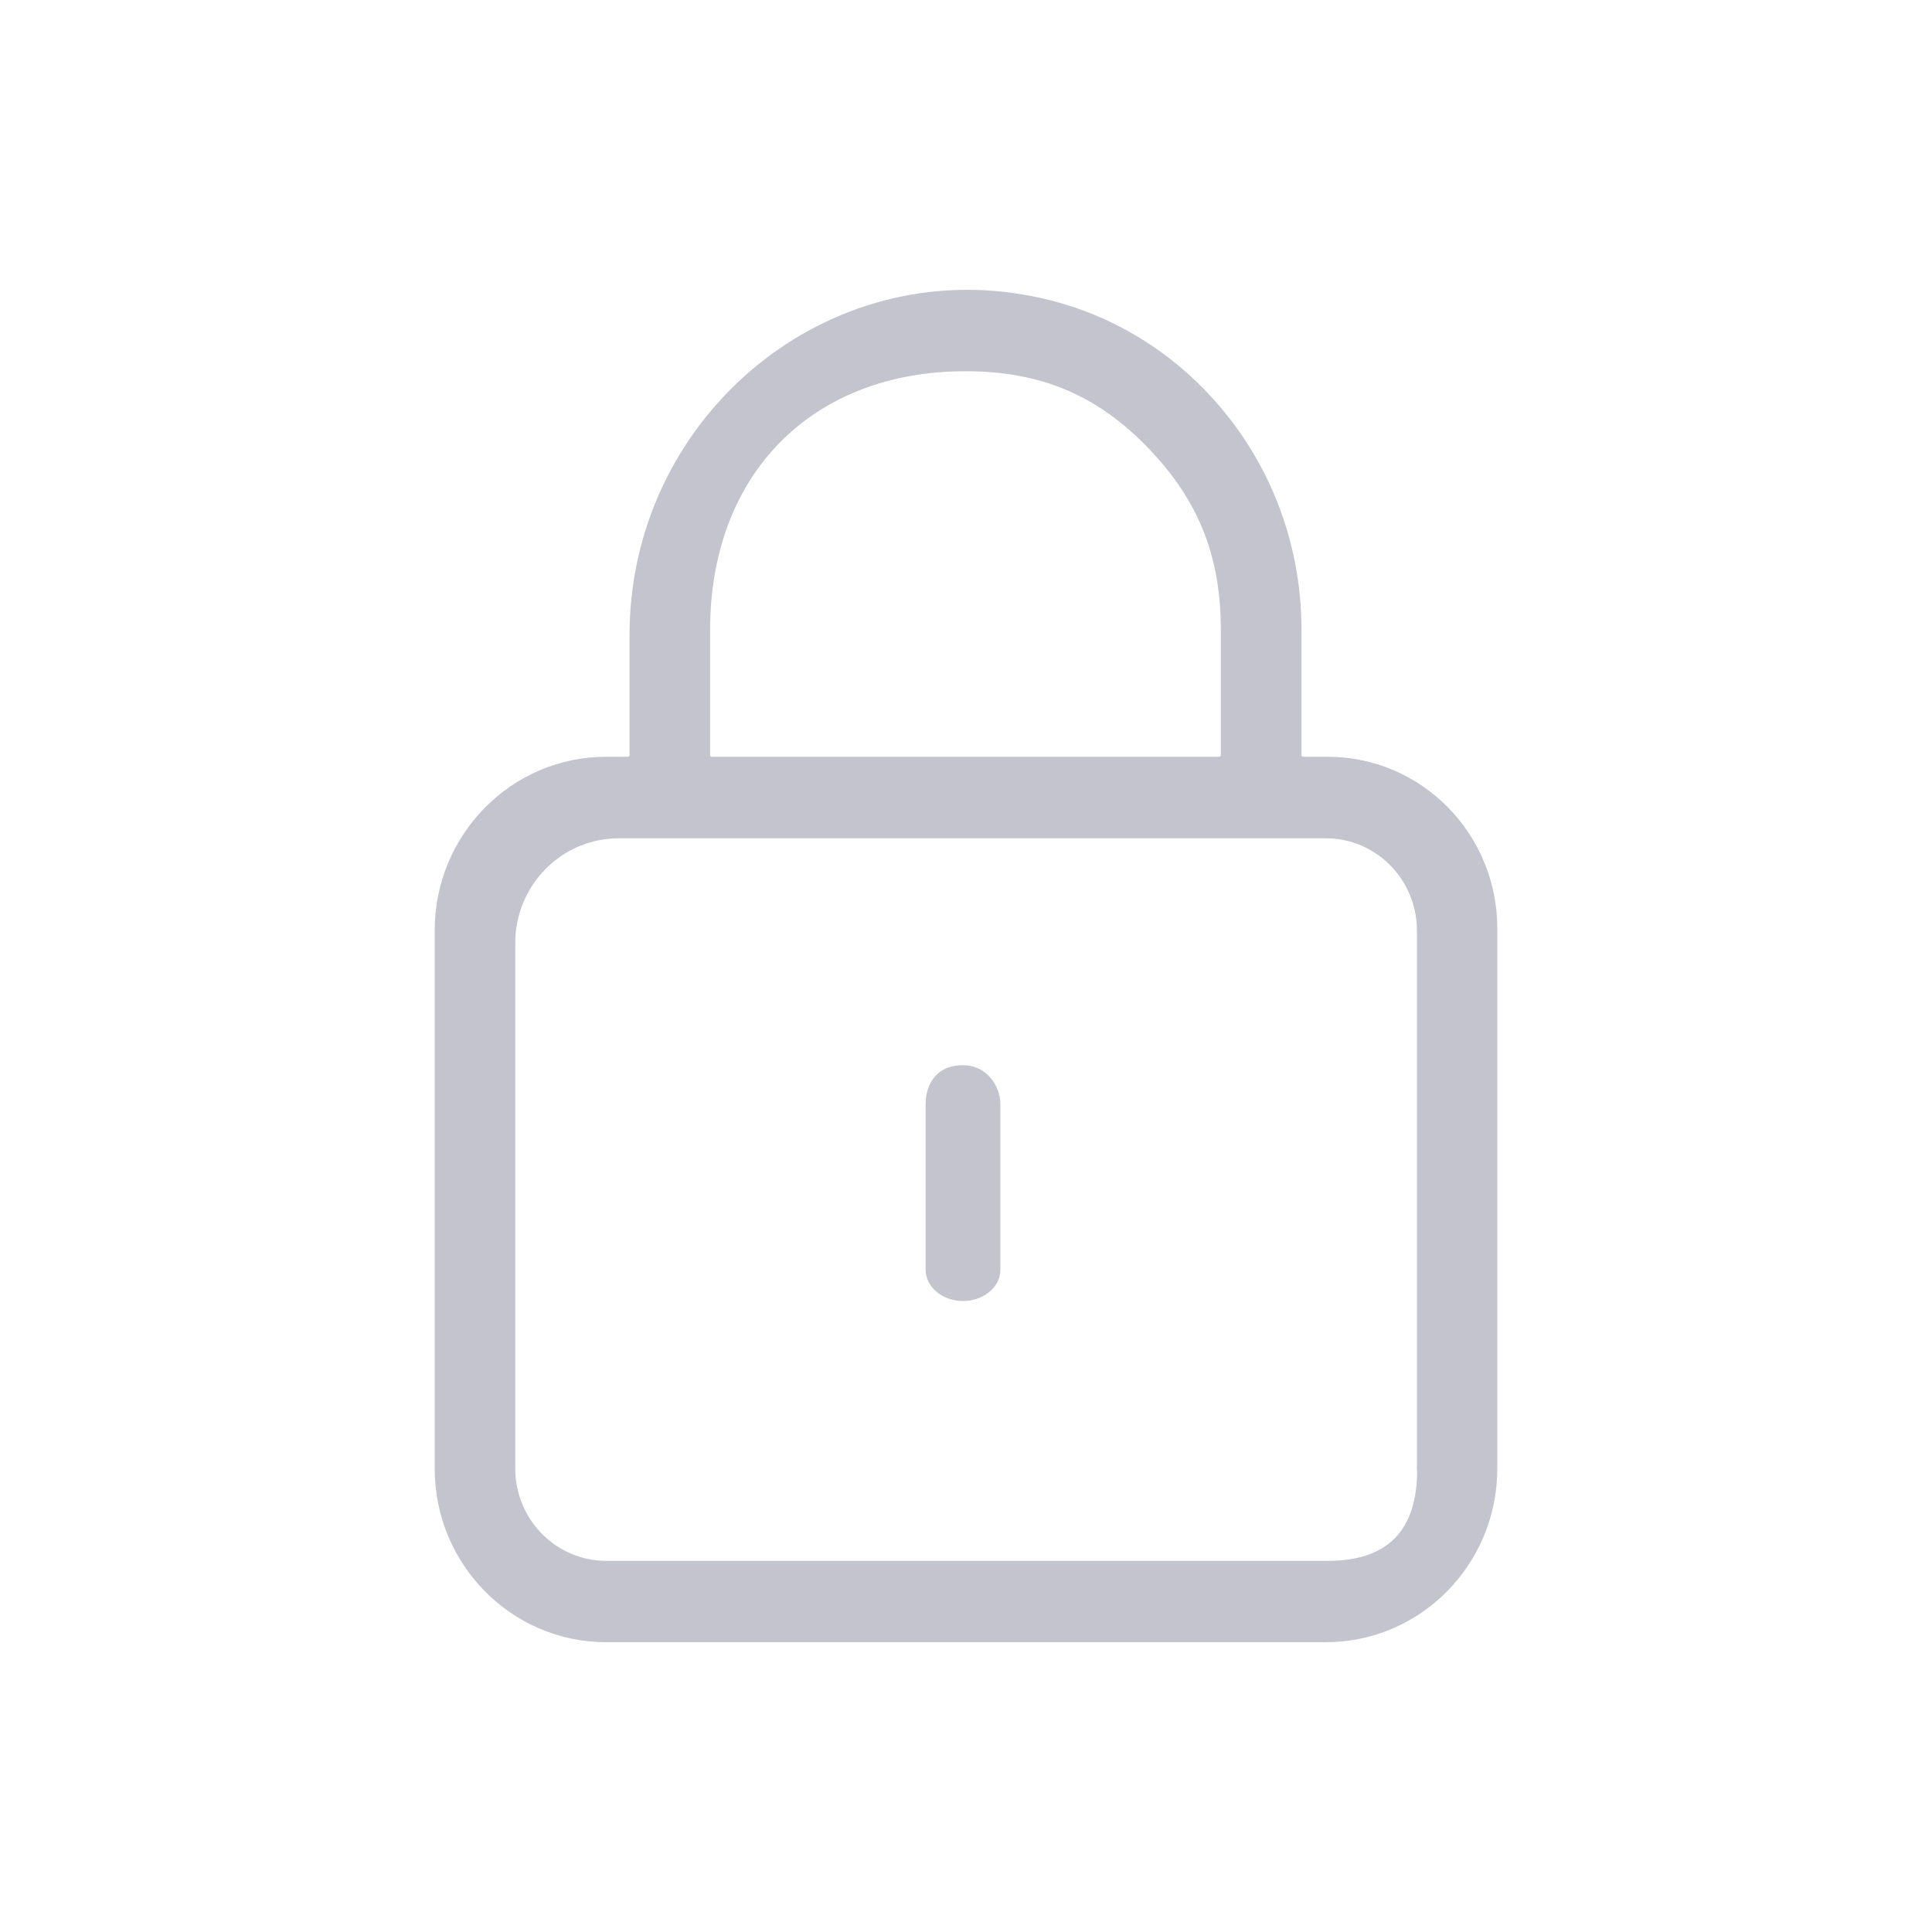 <?xml version="1.0" encoding="UTF-8"?>
<svg width="20px" height="20px" viewBox="0 0 20 20" version="1.1" xmlns="http://www.w3.org/2000/svg" xmlns:xlink="http://www.w3.org/1999/xlink">
    <title>密码</title>
    <defs>
        <rect id="path-1" x="0" y="0" width="20" height="20"></rect>
    </defs>
    <g id="猎鹰智能体平台定稿" stroke="none" stroke-width="1" fill="none" fill-rule="evenodd">
        <g id="01猎鹰智能体平台_登录" transform="translate(-810, -32)">
            <g id="密码" transform="translate(810, 32)">
                <mask id="mask-2" fill="white">
                    <use xlink:href="#path-1"></use>
                </mask>
                <g id="矩形"></g>
                <g mask="url(#mask-2)" fill="#C3C4CD" fill-rule="nonzero">
                    <g transform="translate(4.5, 3)">
                        <path d="M9.244,4.834 L8.991,4.834 C8.981,4.834 8.973,4.826 8.973,4.816 L8.973,3.521 C8.973,2.593 8.623,1.715 7.987,1.053 C7.476,0.52 6.825,0.175 6.107,0.052 C3.966,-0.322 2.017,1.374 2.017,3.574 L2.017,4.816 C2.017,4.826 2.009,4.834 2,4.834 L1.775,4.834 C0.795,4.834 0,5.639 0,6.632 L0,12.202 C0,13.195 0.795,14 1.775,14 L9.225,14 C10.205,14 11,13.195 11,12.202 L11,6.615 C11.002,5.631 10.215,4.834 9.244,4.834 Z M2.851,3.521 C2.851,1.909 3.905,0.843 5.494,0.843 C6.274,0.843 6.861,1.09 7.391,1.643 C7.91,2.183 8.138,2.763 8.138,3.521 L8.138,4.816 C8.138,4.826 8.13,4.834 8.12,4.834 L2.868,4.834 C2.858,4.834 2.851,4.826 2.851,4.816 L2.851,3.521 Z M10.17,12.219 C10.17,12.846 9.863,13.158 9.244,13.158 L1.777,13.158 C1.257,13.158 0.834,12.731 0.834,12.202 L0.834,6.763 C0.834,6.164 1.313,5.678 1.905,5.678 L9.225,5.678 C9.745,5.678 10.168,6.105 10.168,6.634 L10.168,12.219 L10.17,12.219 Z" id="形状"></path>
                        <path d="M5.469,8.027 C5.173,8.027 5.082,8.25 5.082,8.429 L5.082,10.145 C5.082,10.323 5.256,10.468 5.469,10.468 C5.682,10.468 5.856,10.323 5.856,10.145 L5.856,8.429 C5.856,8.25 5.72,8.027 5.469,8.027 Z" id="路径"></path>
                    </g>
                </g>
            </g>
        </g>
    </g>
</svg>